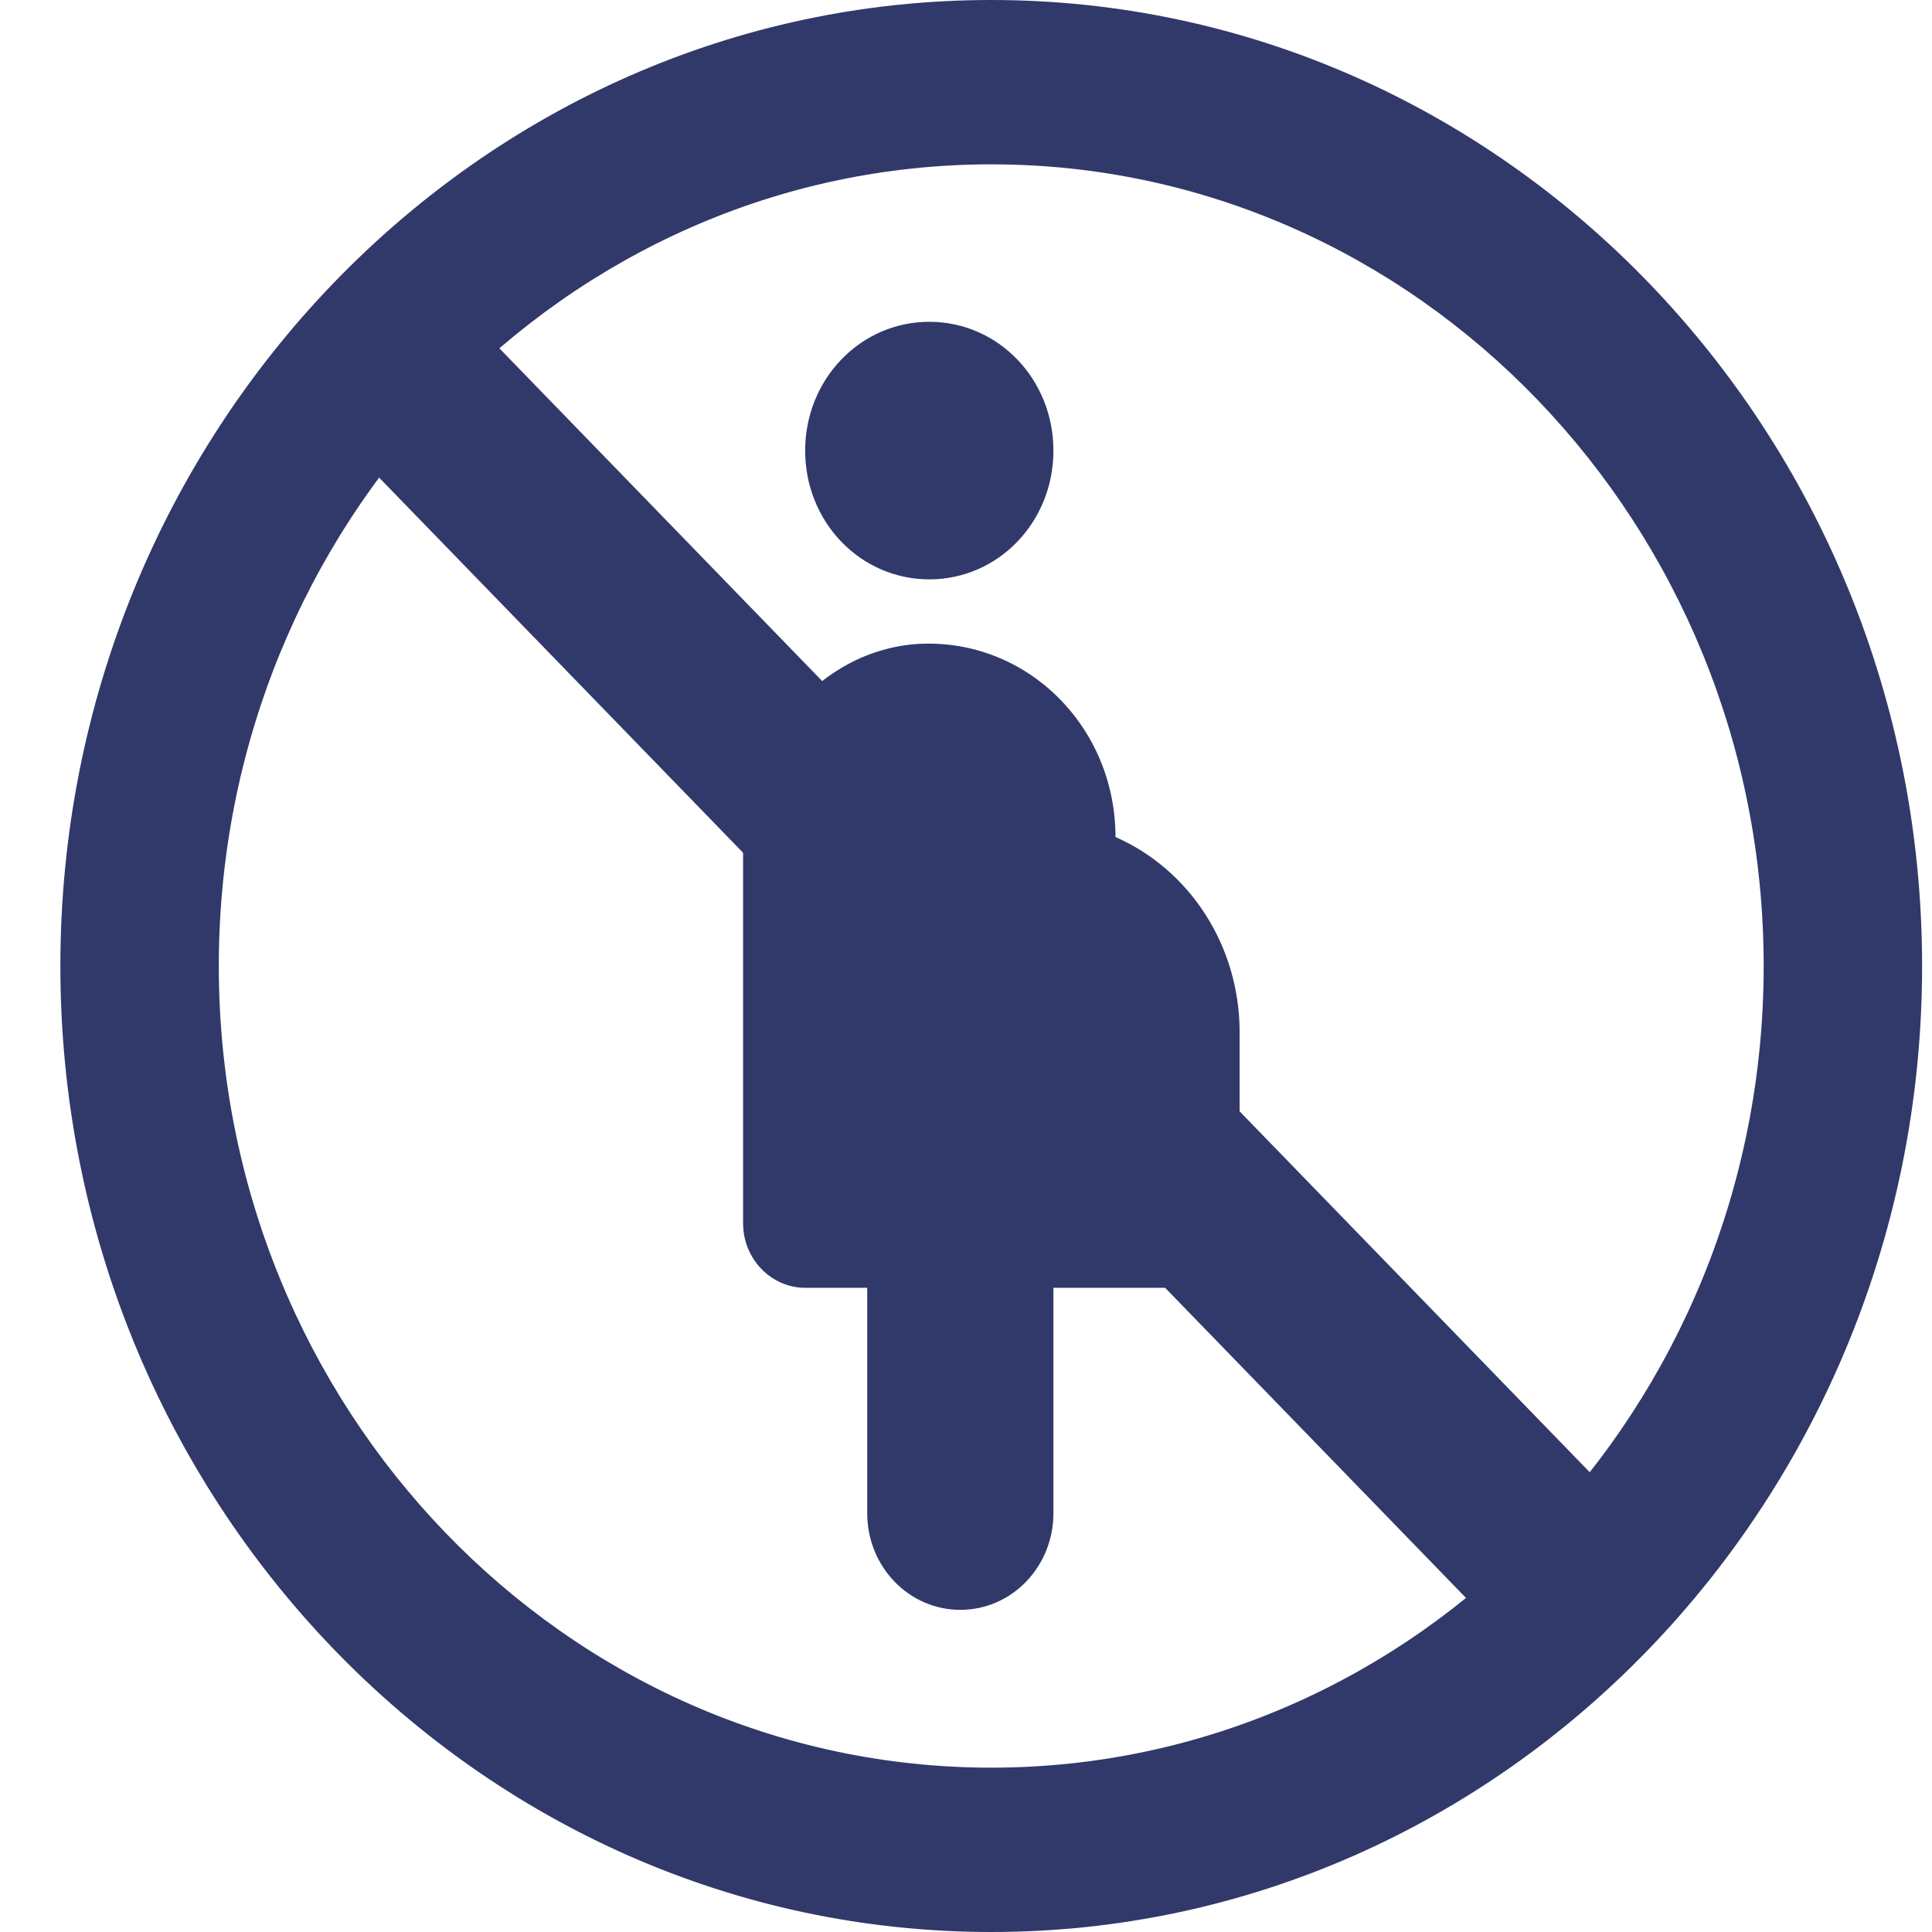 <svg width="16" height="16" viewBox="0 0 16 16" fill="none" xmlns="http://www.w3.org/2000/svg">
<path d="M6.668 3.732C6.668 3.14 7.126 2.665 7.696 2.665C8.267 2.665 8.724 3.14 8.724 3.732C8.724 4.324 8.267 4.798 7.696 4.798C7.126 4.798 6.668 4.324 6.668 3.732ZM10.266 8.532C10.263 8.19 10.165 7.857 9.982 7.572C9.8 7.288 9.541 7.065 9.238 6.932C9.238 6.02 8.508 5.289 7.614 5.332C6.781 5.38 6.154 6.153 6.154 7.017V10.132C6.154 10.425 6.386 10.665 6.668 10.665H7.182V12.532C7.182 12.974 7.526 13.332 7.953 13.332C8.38 13.332 8.724 12.974 8.724 12.532V10.665H9.752C10.034 10.665 10.266 10.425 10.266 10.132V8.532Z" fill="#303969"/>
<path d="M8.209 16C3.958 16 0.5 12.411 0.5 8C0.5 3.589 3.958 0 8.209 0C12.46 0 15.918 3.589 15.918 8C15.918 12.411 12.46 16 8.209 16ZM8.209 1.361C4.681 1.361 1.812 4.34 1.812 8C1.812 11.661 4.682 14.639 8.209 14.639C11.736 14.639 14.606 11.661 14.606 8C14.606 4.34 11.736 1.361 8.209 1.361Z" fill="#303969"/>
<path d="M13.915 12.965L12.9 14.016L2.504 3.3L3.519 2.249L13.915 12.965Z" fill="#303969"/>
</svg>
